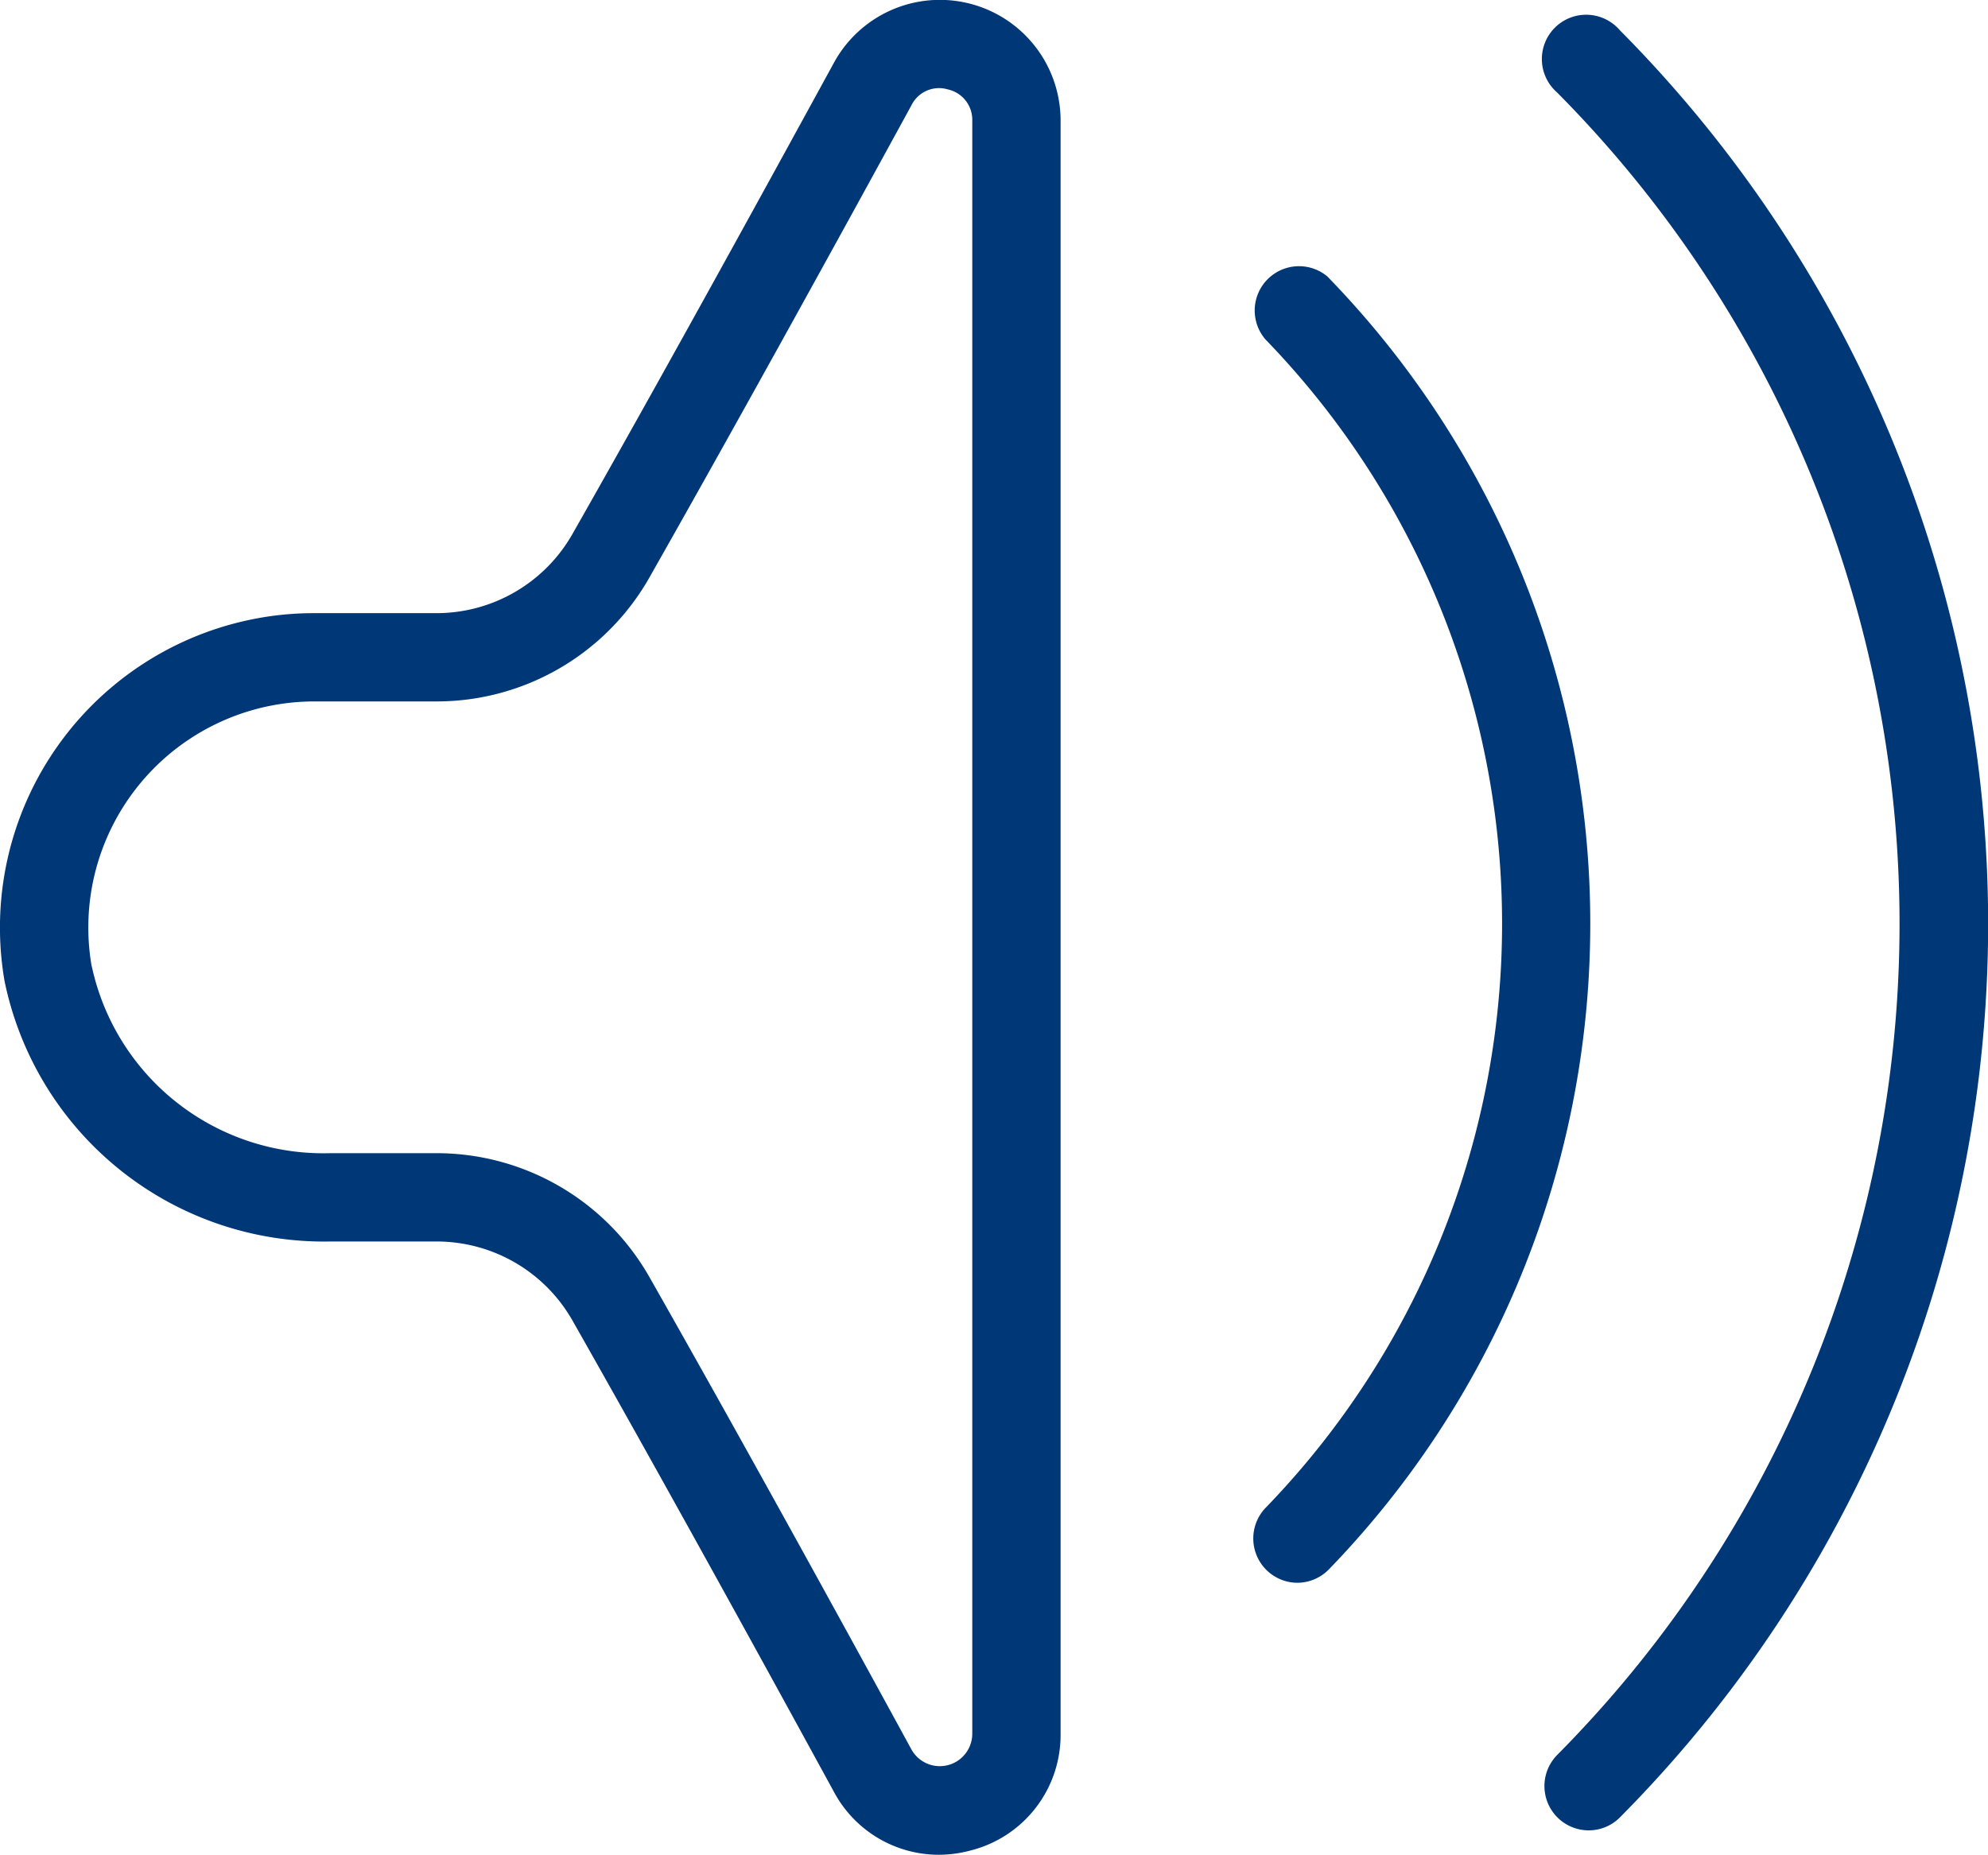 <svg xmlns="http://www.w3.org/2000/svg" width="53.841" height="50.238" viewBox="0 0 53.841 50.238">
  <g id="Icon_Som" data-name="Icon Som" transform="translate(-874.276 -32.392)">
    <path id="Caminho_23061" data-name="Caminho 23061" d="M899.7,82.63a3.222,3.222,0,0,1-2.841-1.708c-2.153-3.944-4.841-8.823-7.09-12.782a4.231,4.231,0,0,0-3.679-2.121h-2.876a8.831,8.831,0,0,1-8.816-7.061,8.517,8.517,0,0,1,6.952-9.837A8.4,8.4,0,0,1,882.787,49h3.3a4.237,4.237,0,0,0,3.68-2.122c2.25-3.955,4.937-8.838,7.092-12.782A3.269,3.269,0,0,1,903,35.662V79.353a3.227,3.227,0,0,1-2.465,3.168,3.292,3.292,0,0,1-.832.109M876.762,58.567a6.416,6.416,0,0,0,6.456,5.06h2.872a6.63,6.63,0,0,1,5.76,3.331c2.254,3.965,4.951,8.861,7.11,12.819a.879.879,0,0,0,1.648-.423V35.662a.843.843,0,0,0-.664-.849.832.832,0,0,0-.982.428C896.8,39.2,894.1,44.094,891.85,48.059a6.626,6.626,0,0,1-5.76,3.332h-3.306a6.124,6.124,0,0,0-6.025,7.176Z" fill="#003777"/>
    <path id="Caminho_23062" data-name="Caminho 23062" d="M909.411,75.263a1.2,1.2,0,0,1-.859-2.03,22.744,22.744,0,0,0,0-31.643,1.2,1.2,0,0,1,1.673-1.71l.045.047a25.141,25.141,0,0,1,0,34.969,1.2,1.2,0,0,1-.859.367" fill="#003777"/>
    <path id="Caminho_23063" data-name="Caminho 23063" d="M917.294,81.969a1.2,1.2,0,0,1-.848-2.039,31.969,31.969,0,0,0,0-45.034,1.2,1.2,0,1,1,1.7-1.685,34.354,34.354,0,0,1,0,48.409,1.189,1.189,0,0,1-.848.349" fill="#003777"/>
  </g>
</svg>
